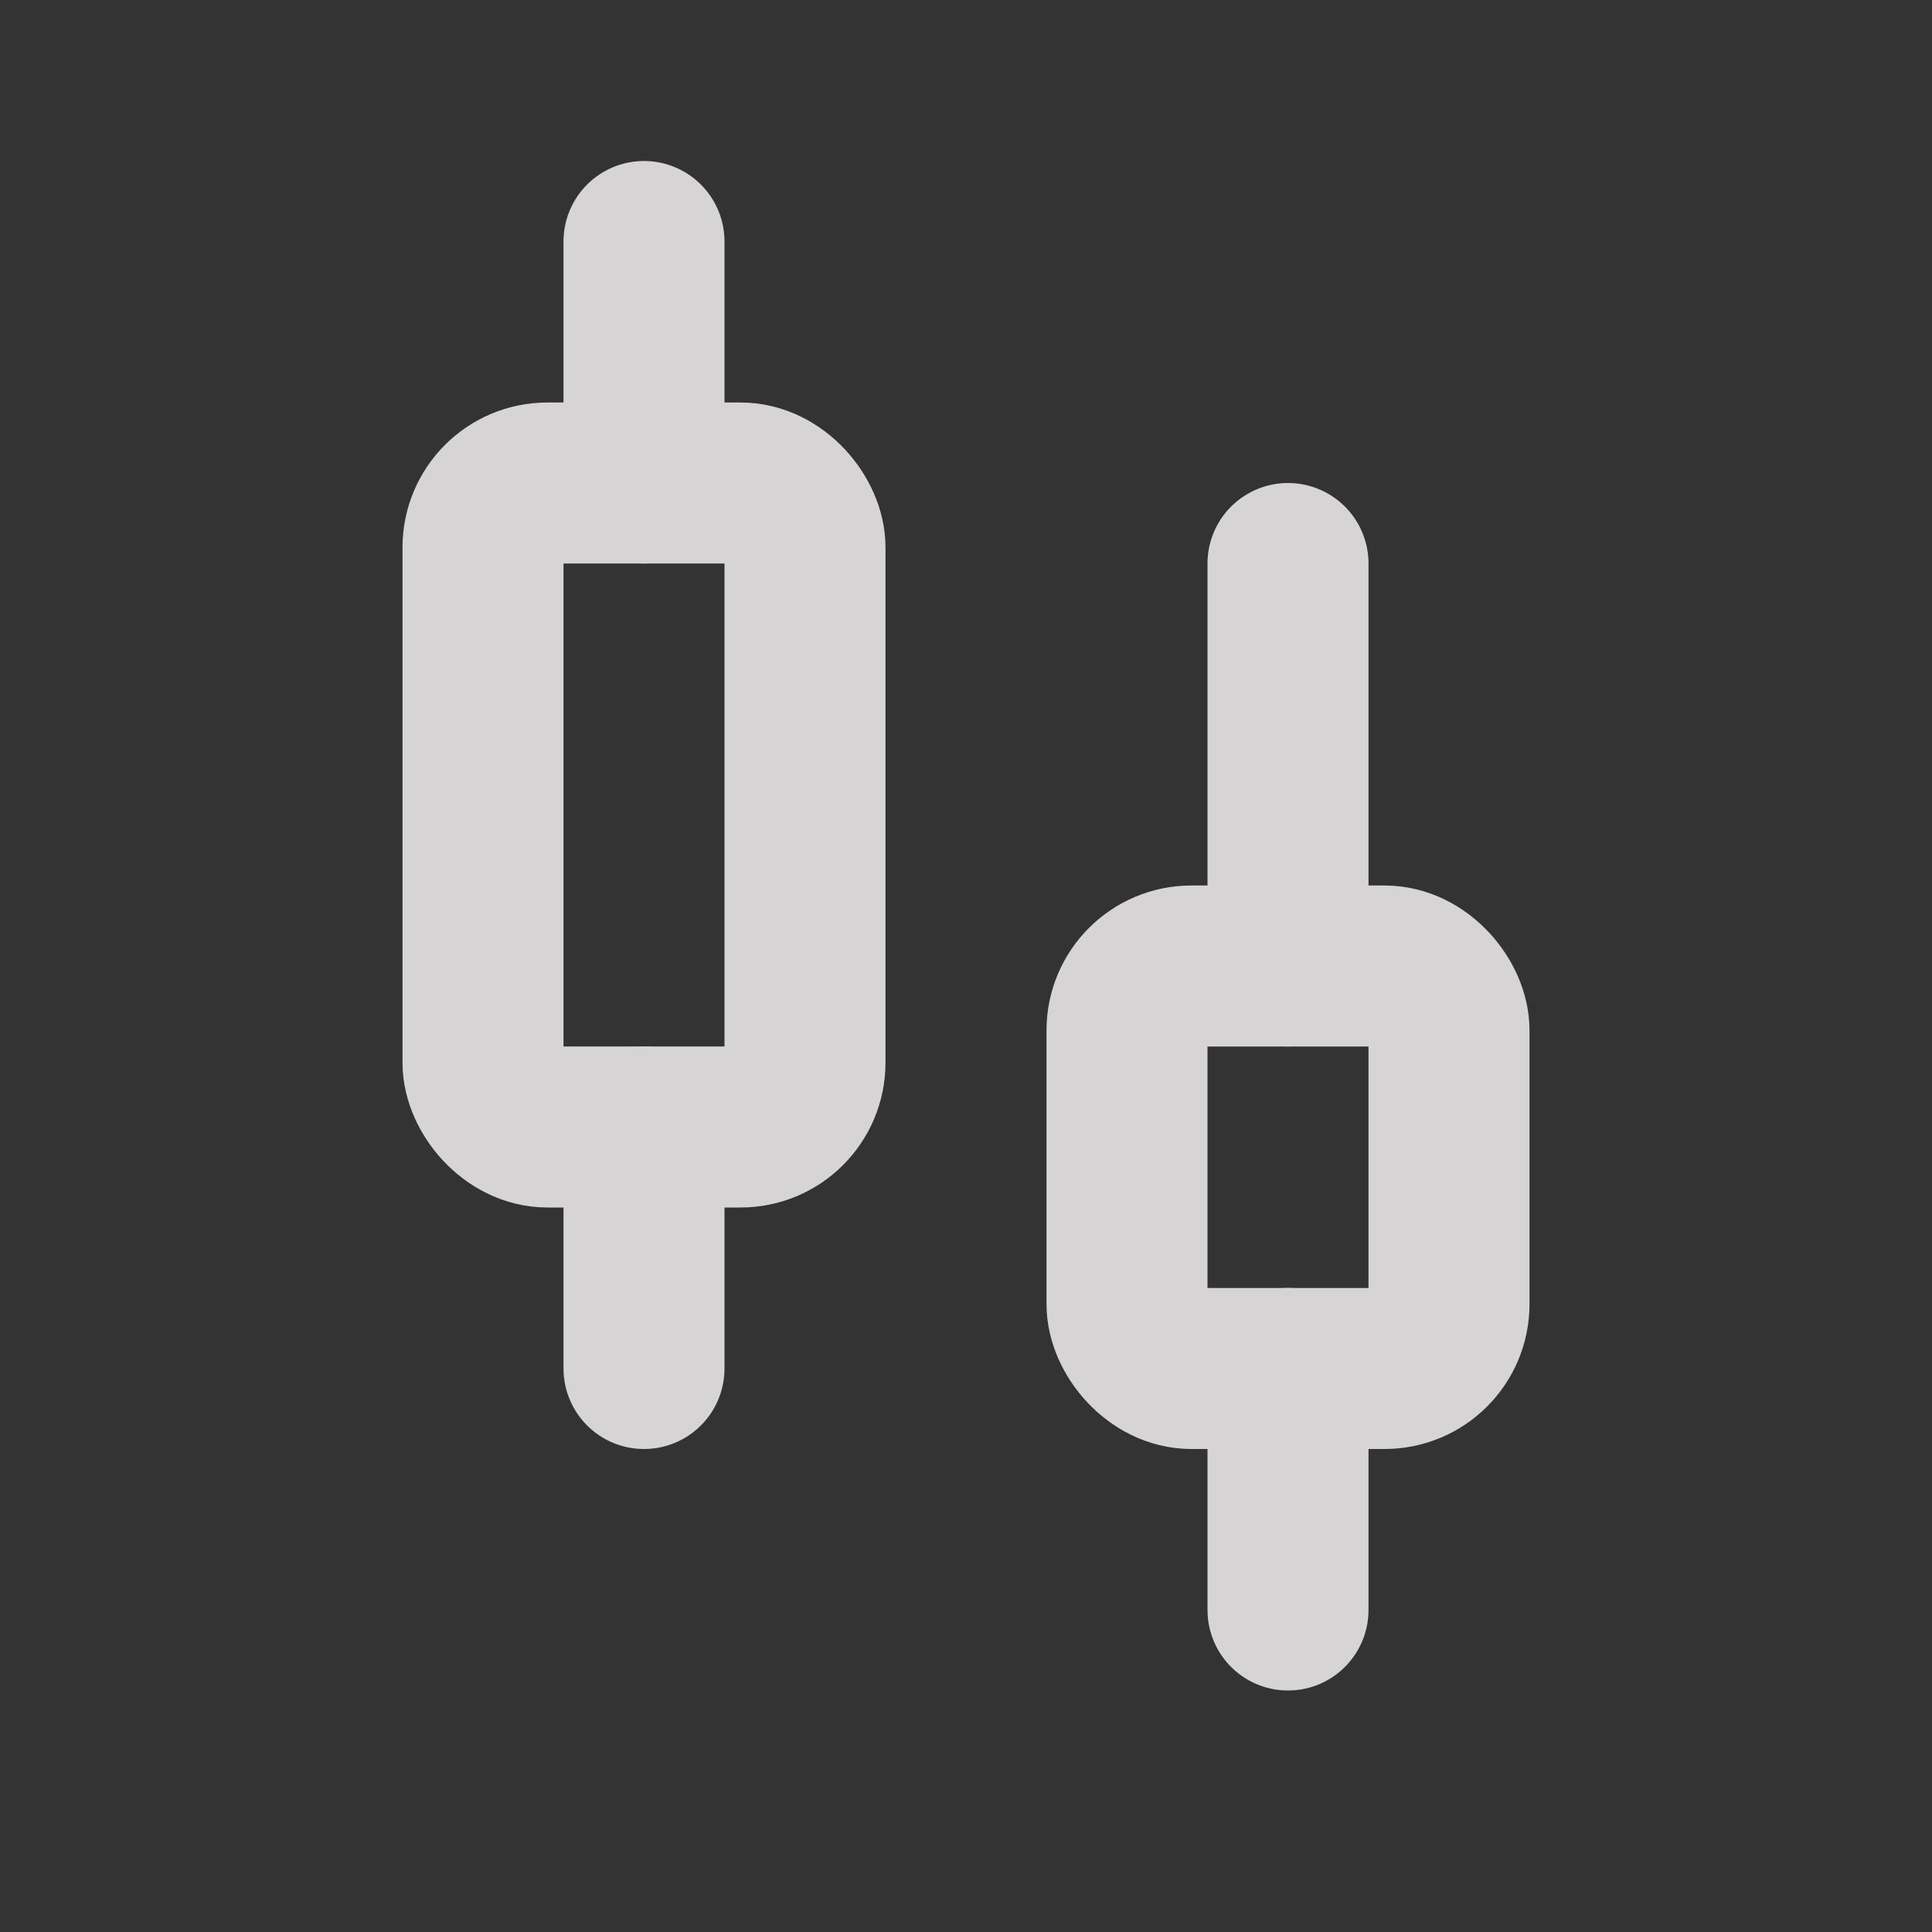 <svg width="24" height="24" viewBox="0 0 24 24" fill="none" xmlns="http://www.w3.org/2000/svg">
<rect x="0" y="0" width="24" height="24" fill="#333333" stroke="none"/>
<g opacity="0.8">
<path d="M8 3V6" stroke="#FFFCFC" stroke-width="2" stroke-linecap="round"/>
<path d="M8 14V17" stroke="#FFFCFC" stroke-width="2" stroke-linecap="round"/>
<rect x="6" y="6" width="4" height="8" rx="0.8" stroke="#FFFCFC" stroke-width="2"/>
<path d="M16 7V12" stroke="#FFFCFC" stroke-width="2" stroke-linecap="round"/>
<path d="M16 17V20" stroke="#FFFCFC" stroke-width="2" stroke-linecap="round"/>
<rect x="14" y="12" width="4" height="5" rx="0.8" stroke="#FFFCFC" stroke-width="2"/>
</g>
</svg>

